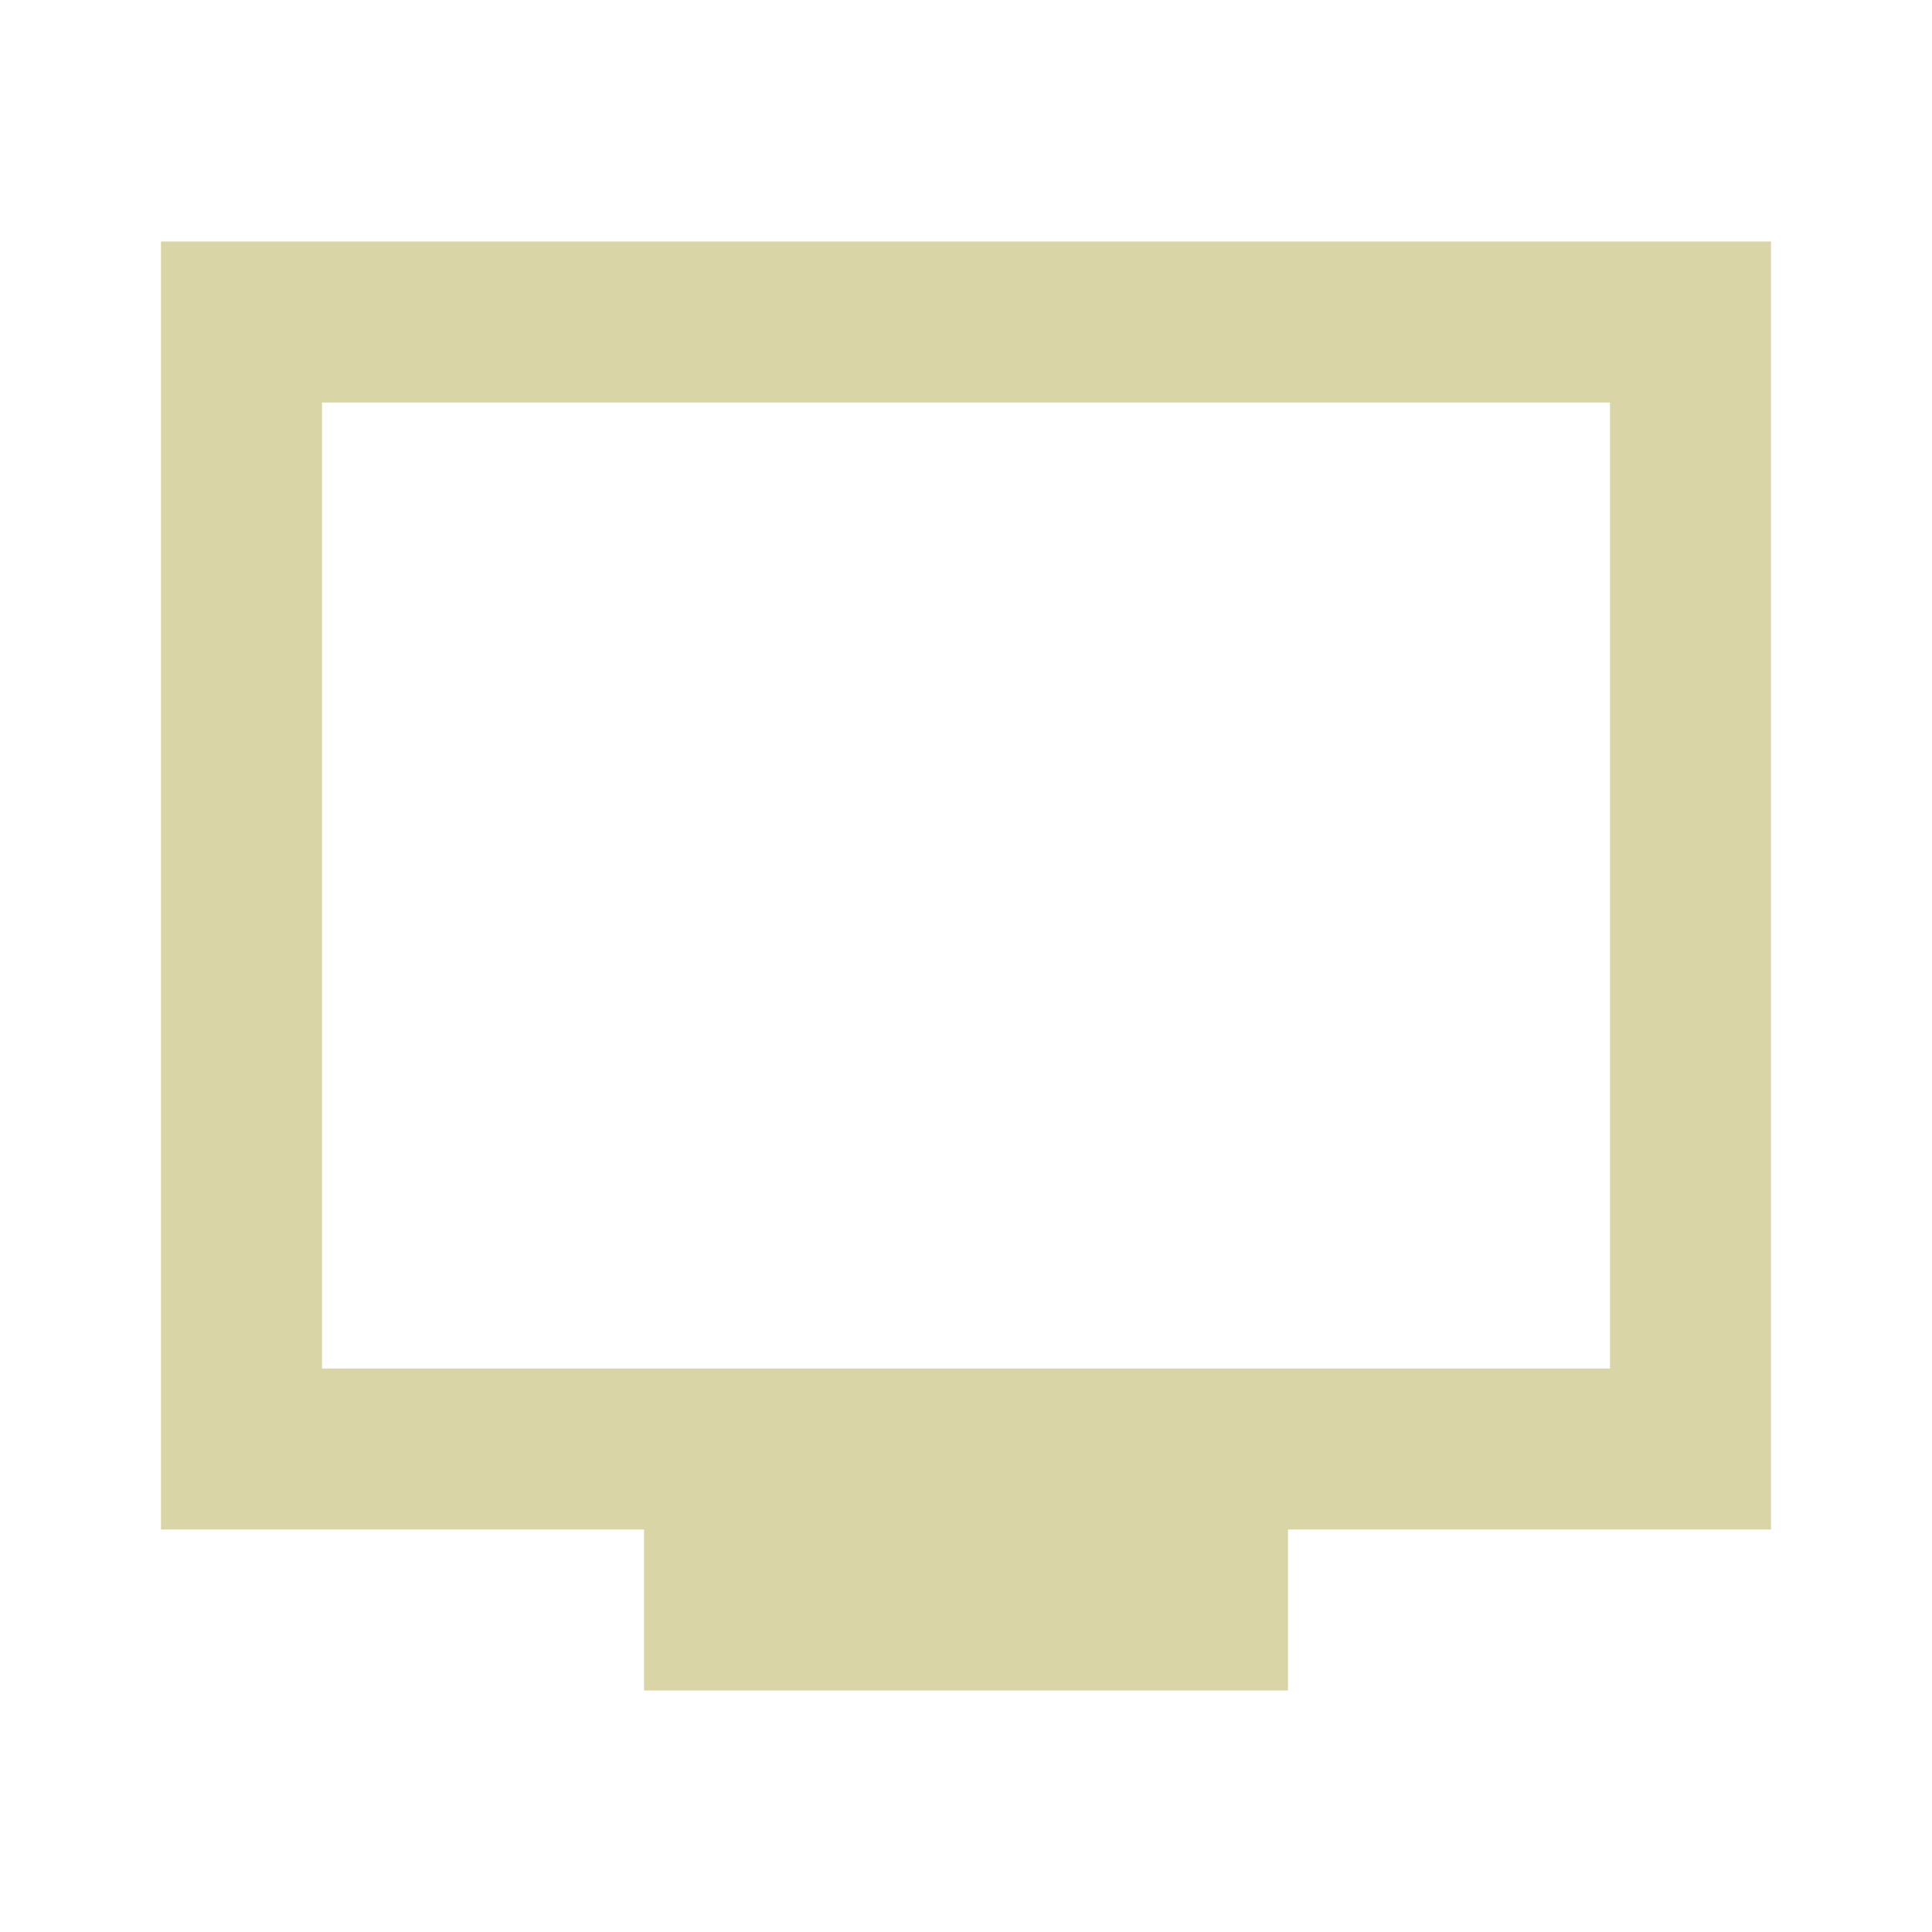 <svg width="18" height="18" viewBox="0 0 18 18" fill="none" xmlns="http://www.w3.org/2000/svg">
<path d="M6 15.75V14.25H1.5V2.25H16.5V14.25H12V15.75H6ZM3 12.75H15V3.75H3V12.75Z" fill="#D9D5A6"/>
</svg>

